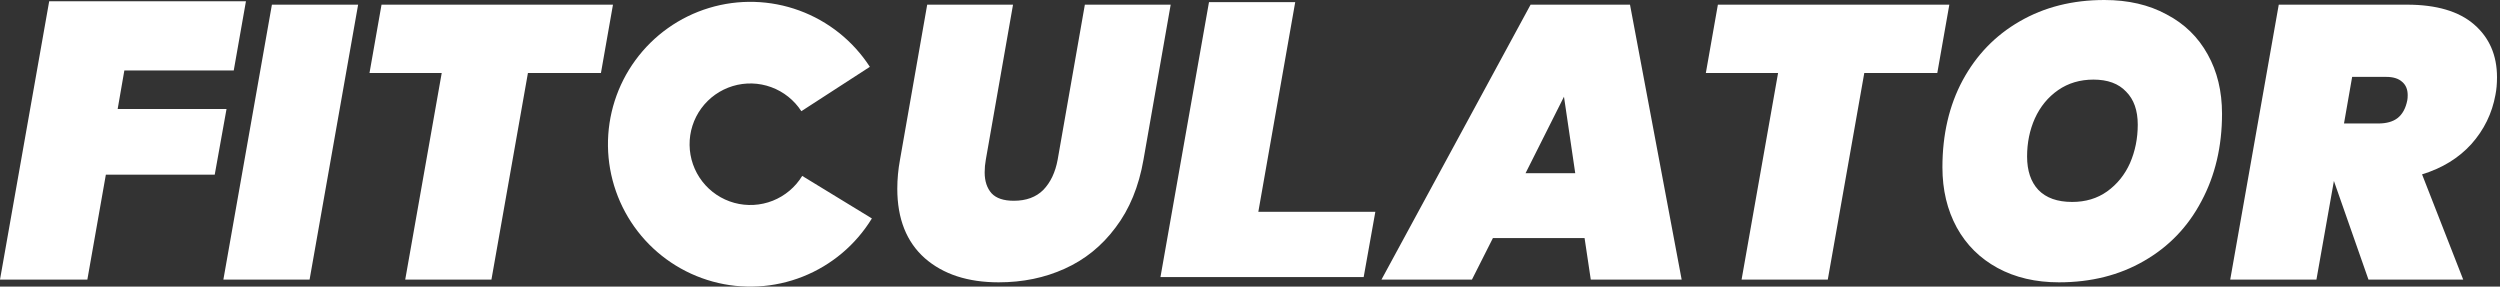 <svg width="157" height="18" viewBox="0 0 157 18" fill="none" xmlns="http://www.w3.org/2000/svg">
<rect x="0" y="0" width="157" height="18" fill="#333333" stroke="none"/>
<path d="M151.154 0.293C153.008 0.293 154.414 0.707 155.373 1.536C156.332 2.366 156.812 3.471 156.812 4.853C156.812 5.26 156.78 5.625 156.715 5.951C156.503 7.121 155.999 8.154 155.202 9.048C154.406 9.926 153.373 10.56 152.105 10.95L154.69 17.559H148.74L146.569 11.365L145.472 17.559H140.058L143.106 0.293H151.154ZM147.203 7.755H149.349C149.87 7.755 150.276 7.642 150.569 7.414C150.878 7.17 151.081 6.796 151.179 6.292C151.195 6.211 151.203 6.105 151.203 5.975C151.203 5.617 151.089 5.341 150.861 5.146C150.634 4.935 150.301 4.829 149.862 4.829H147.715L147.203 7.755Z" fill="white"/>
<path d="M129.301 17.73C127.837 17.73 126.553 17.429 125.447 16.828C124.342 16.226 123.488 15.38 122.887 14.291C122.285 13.186 121.984 11.926 121.984 10.511C121.984 8.446 122.407 6.625 123.253 5.048C124.114 3.455 125.309 2.219 126.838 1.341C128.382 0.447 130.154 0 132.154 0C133.65 0 134.95 0.301 136.056 0.902C137.178 1.488 138.04 2.325 138.641 3.414C139.243 4.487 139.543 5.731 139.543 7.146C139.543 9.194 139.113 11.023 138.251 12.633C137.405 14.242 136.202 15.494 134.642 16.389C133.097 17.283 131.317 17.73 129.301 17.73ZM130.13 12.682C130.975 12.682 131.707 12.462 132.325 12.023C132.959 11.568 133.438 10.974 133.764 10.243C134.089 9.495 134.251 8.69 134.251 7.828C134.251 6.934 134.007 6.243 133.52 5.755C133.048 5.251 132.365 4.999 131.471 4.999C130.626 4.999 129.886 5.219 129.252 5.658C128.618 6.097 128.13 6.69 127.789 7.438C127.463 8.17 127.301 8.967 127.301 9.828C127.301 10.722 127.537 11.422 128.008 11.926C128.496 12.43 129.203 12.682 130.13 12.682Z" fill="white"/>
<path d="M122.418 0.293L121.662 4.585H117.077L114.785 17.559H109.371L111.663 4.585H107.127L107.883 0.293H122.418Z" fill="white"/>
<path d="M99.511 14.95H93.755L92.438 17.559H86.756L96.121 0.293H102.364L105.608 17.559H99.901L99.511 14.95ZM98.925 10.877L98.218 6.073L95.804 10.877H98.925Z" fill="white"/>
<path d="M79.023 13.302H86.371L85.639 17.399H72.877L75.925 0.133H81.34L79.023 13.302Z" fill="white"/>
<path d="M63.618 0.293L61.91 10.023C61.862 10.284 61.837 10.552 61.837 10.828C61.837 11.381 61.984 11.82 62.276 12.145C62.569 12.454 63.032 12.608 63.666 12.608C64.447 12.608 65.065 12.381 65.52 11.926C65.975 11.454 66.276 10.82 66.422 10.023L68.129 0.293H73.519L71.812 10.023C71.519 11.714 70.934 13.137 70.056 14.291C69.194 15.446 68.129 16.307 66.861 16.876C65.609 17.445 64.227 17.73 62.715 17.73C60.781 17.73 59.236 17.226 58.082 16.218C56.927 15.194 56.35 13.739 56.35 11.852C56.35 11.251 56.407 10.641 56.521 10.023L58.228 0.293H63.618Z" fill="white"/>
<path d="M54.627 4.197C53.573 2.569 52.018 1.328 50.197 0.661C48.375 -0.006 46.387 -0.063 44.531 0.499C42.674 1.061 41.051 2.212 39.906 3.777C38.76 5.342 38.155 7.237 38.18 9.176C38.206 11.116 38.862 12.994 40.048 14.528C41.235 16.063 42.888 17.169 44.758 17.682C46.629 18.195 48.615 18.085 50.418 17.37C52.221 16.655 53.743 15.373 54.754 13.718L50.379 11.047C49.948 11.753 49.298 12.3 48.529 12.606C47.759 12.911 46.911 12.957 46.113 12.739C45.315 12.52 44.609 12.048 44.103 11.393C43.596 10.738 43.316 9.936 43.306 9.108C43.294 8.281 43.553 7.472 44.042 6.804C44.531 6.136 45.224 5.645 46.016 5.405C46.808 5.165 47.657 5.189 48.434 5.474C49.212 5.759 49.875 6.288 50.325 6.983L54.627 4.197Z" fill="white"/>
<path d="M38.495 0.293L37.739 4.585H33.154L30.862 17.559H25.448L27.74 4.585H23.204L23.96 0.293H38.495Z" fill="white"/>
<path d="M22.49 0.293L19.442 17.559H14.028L17.076 0.293H22.49Z" fill="white"/>
<path d="M15.445 0.081L14.679 4.426H7.809L7.389 6.845L14.226 6.845L13.485 10.968L6.648 10.968L5.486 17.559H0L3.089 0.081H15.445Z" fill="white"/>
</svg>
